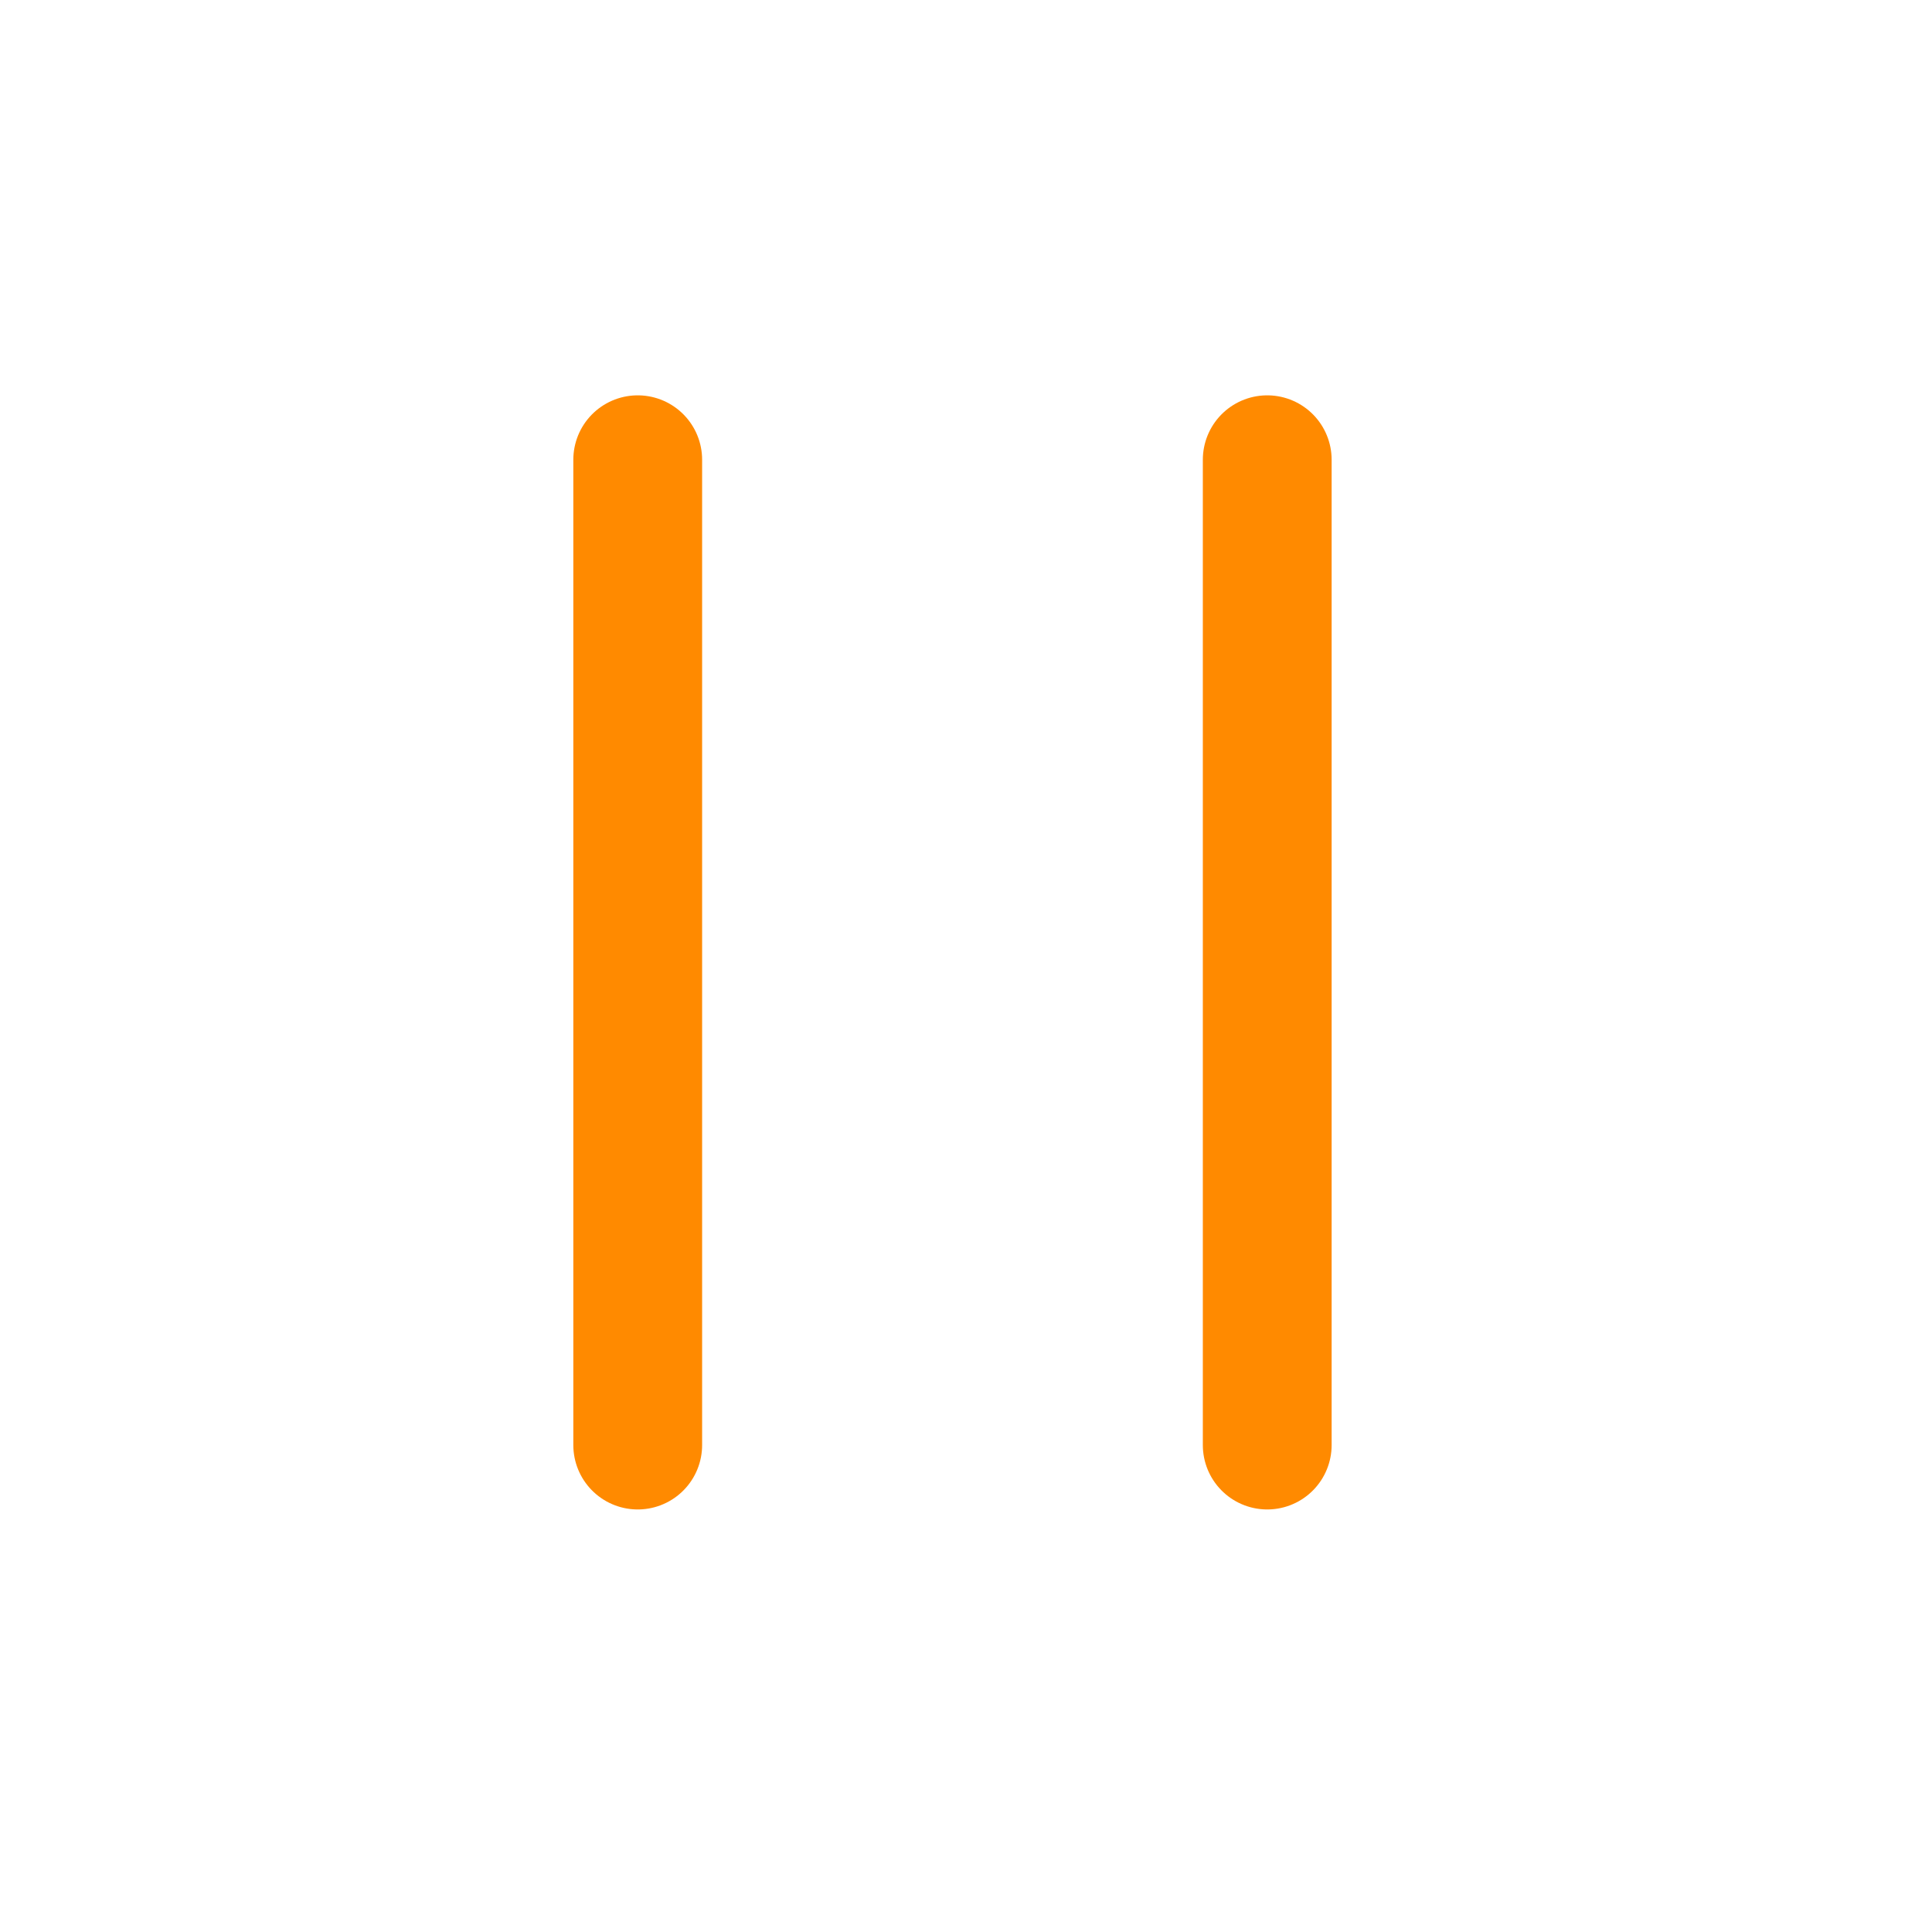 <svg width="24" height="24" viewBox="0 0 24 24" fill="none" xmlns="http://www.w3.org/2000/svg">
<path d="M7.922 5.711V17.951" stroke="#FF8A00" stroke-width="1.6" stroke-linecap="round" stroke-linejoin="round"/>
<path d="M15.742 5.711V17.951" stroke="#FF8A00" stroke-width="1.6" stroke-linecap="round" stroke-linejoin="round"/>
</svg>
